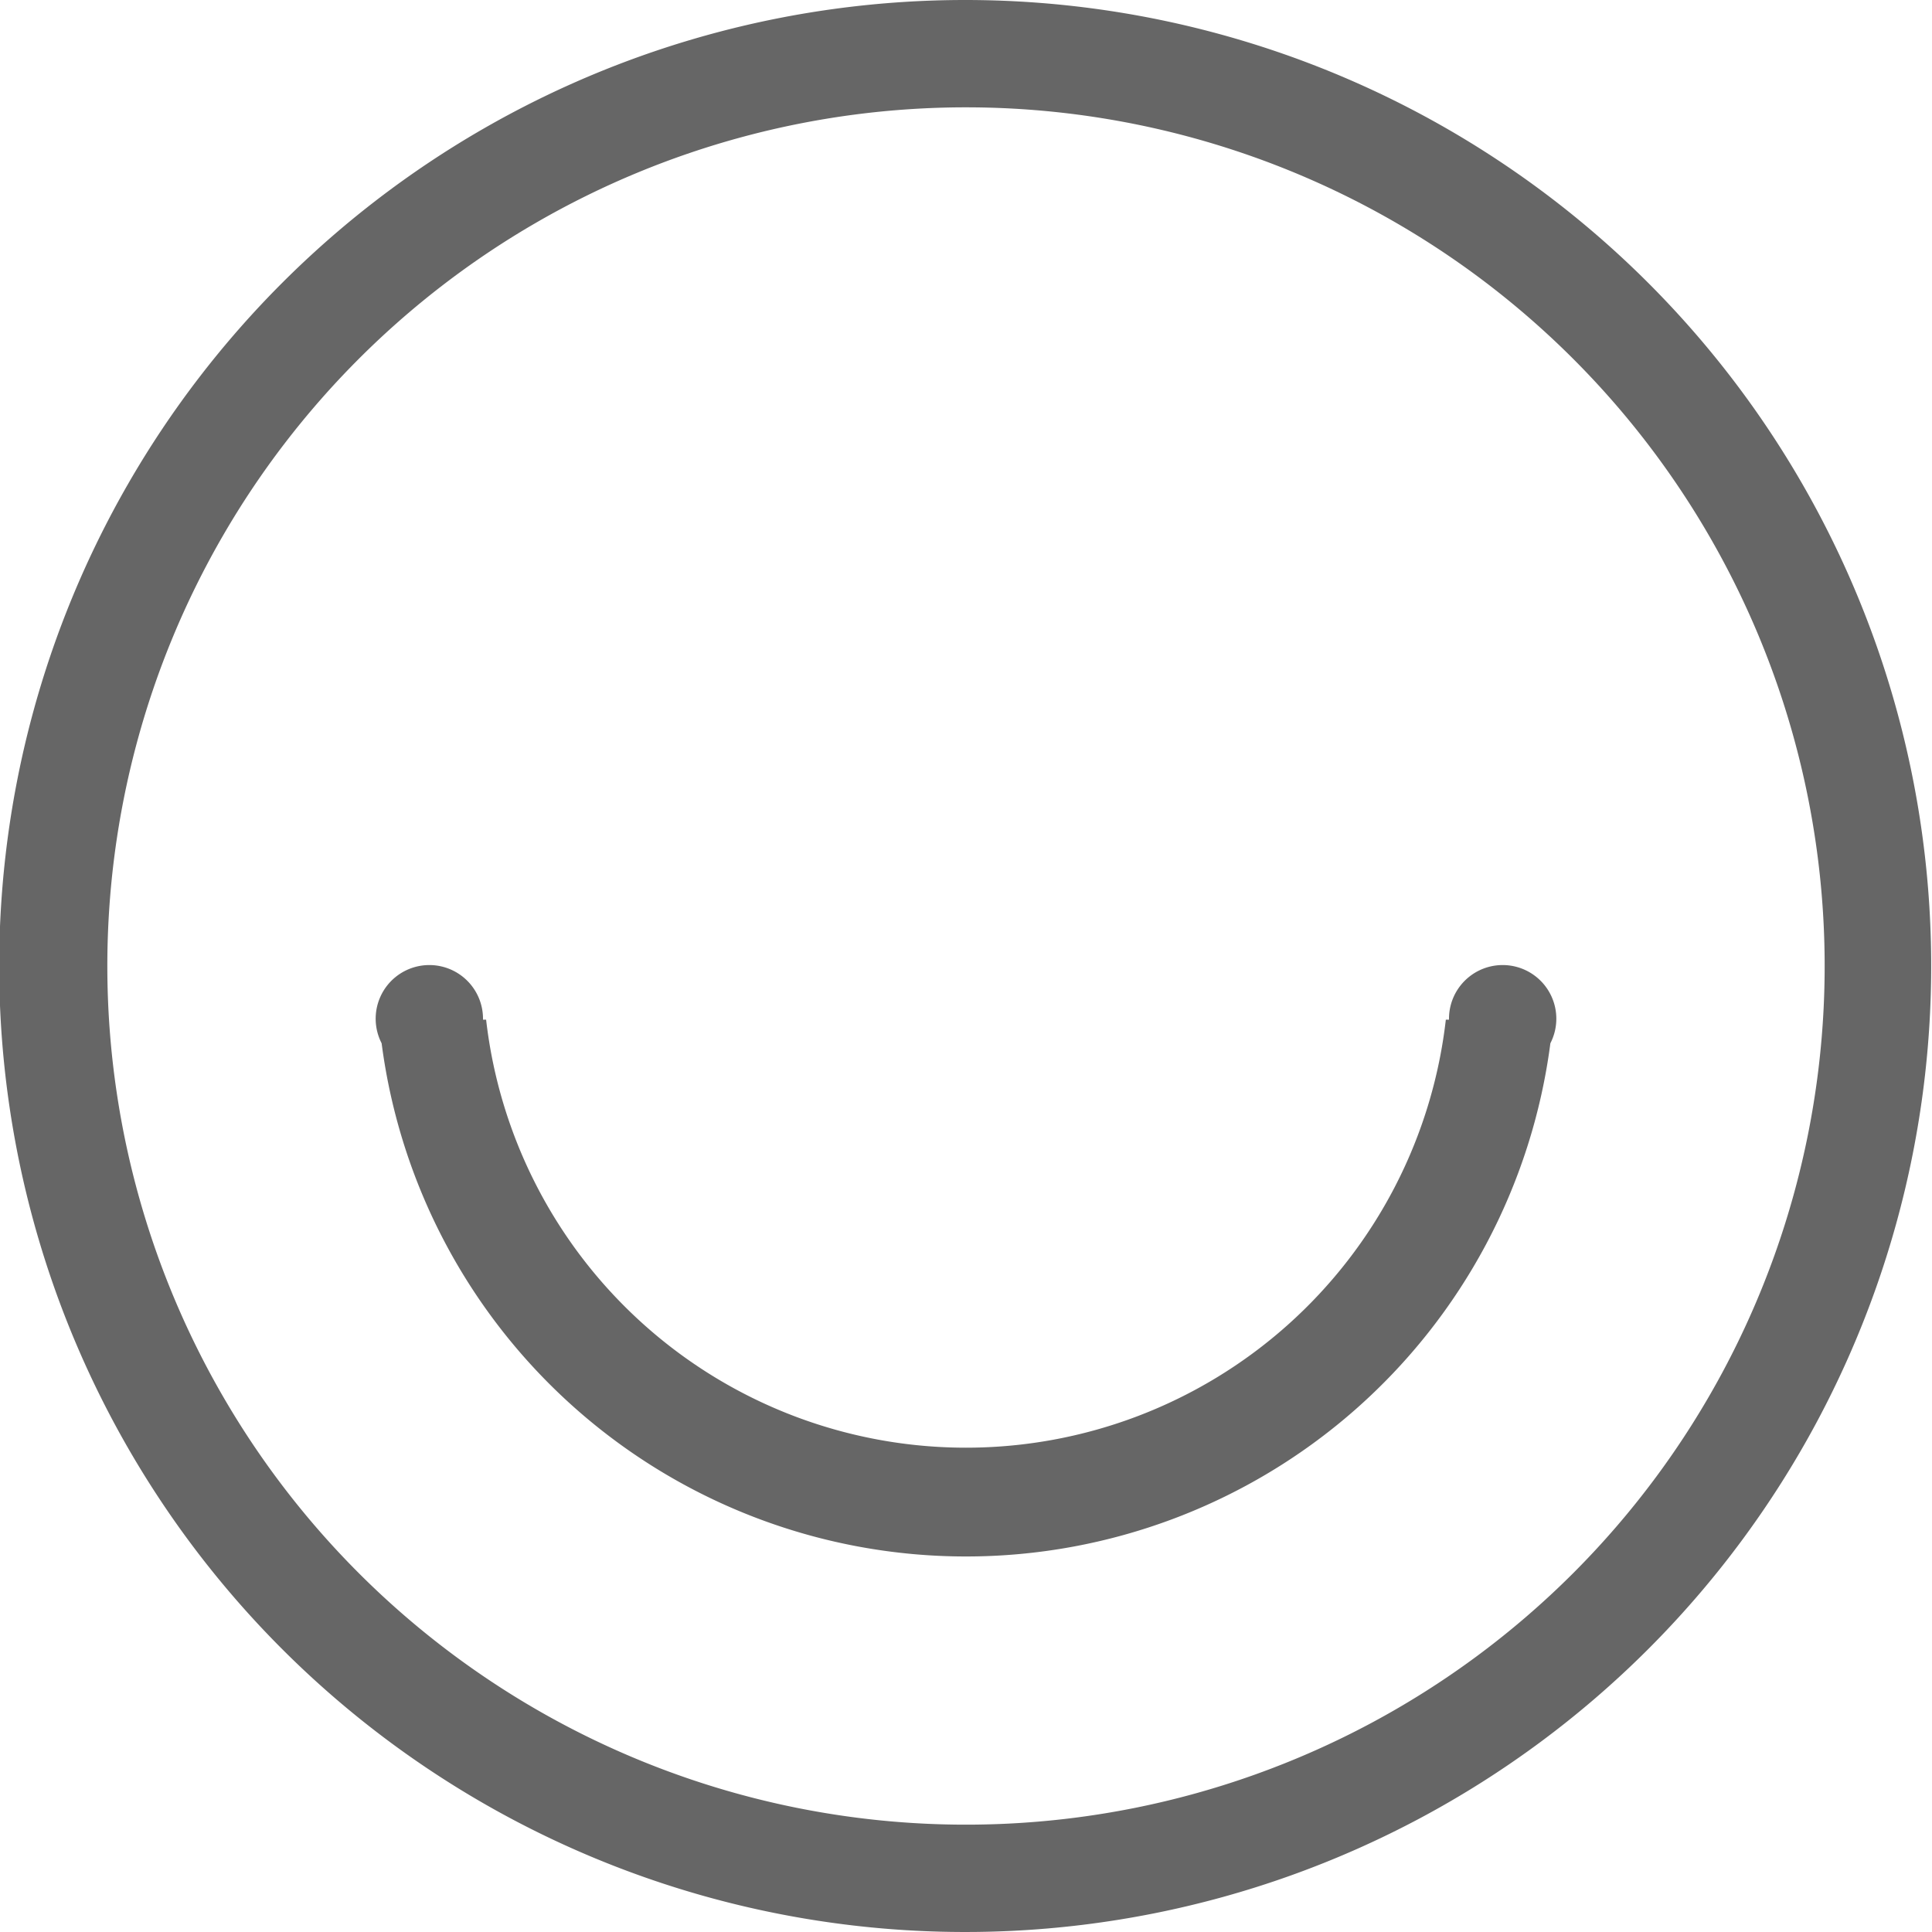 <svg xmlns="http://www.w3.org/2000/svg" width="36" height="36" viewBox="0 0 36 36">
<defs>
    <style>
      .cls-1 {
        fill: #666;
        fill-rule: evenodd;
      }
    </style>
  </defs>
  <path id="椭圆_3" data-name="椭圆 3" class="cls-1" d="M775.985,1252a18,18,0,1,1-18,18A18,18,0,0,1,775.985,1252Zm0.015,2a16,16,0,1,1-16,16A16,16,0,0,1,776,1254Zm10.889,17.44a10.981,10.981,0,0,1-21.778,0A1,1,0,1,1,767,1271h0.058a9,9,0,0,0,17.883,0H785A1,1,0,1,1,786.889,1271.44Z" transform="translate(-758 -1252)"/>
</svg>
